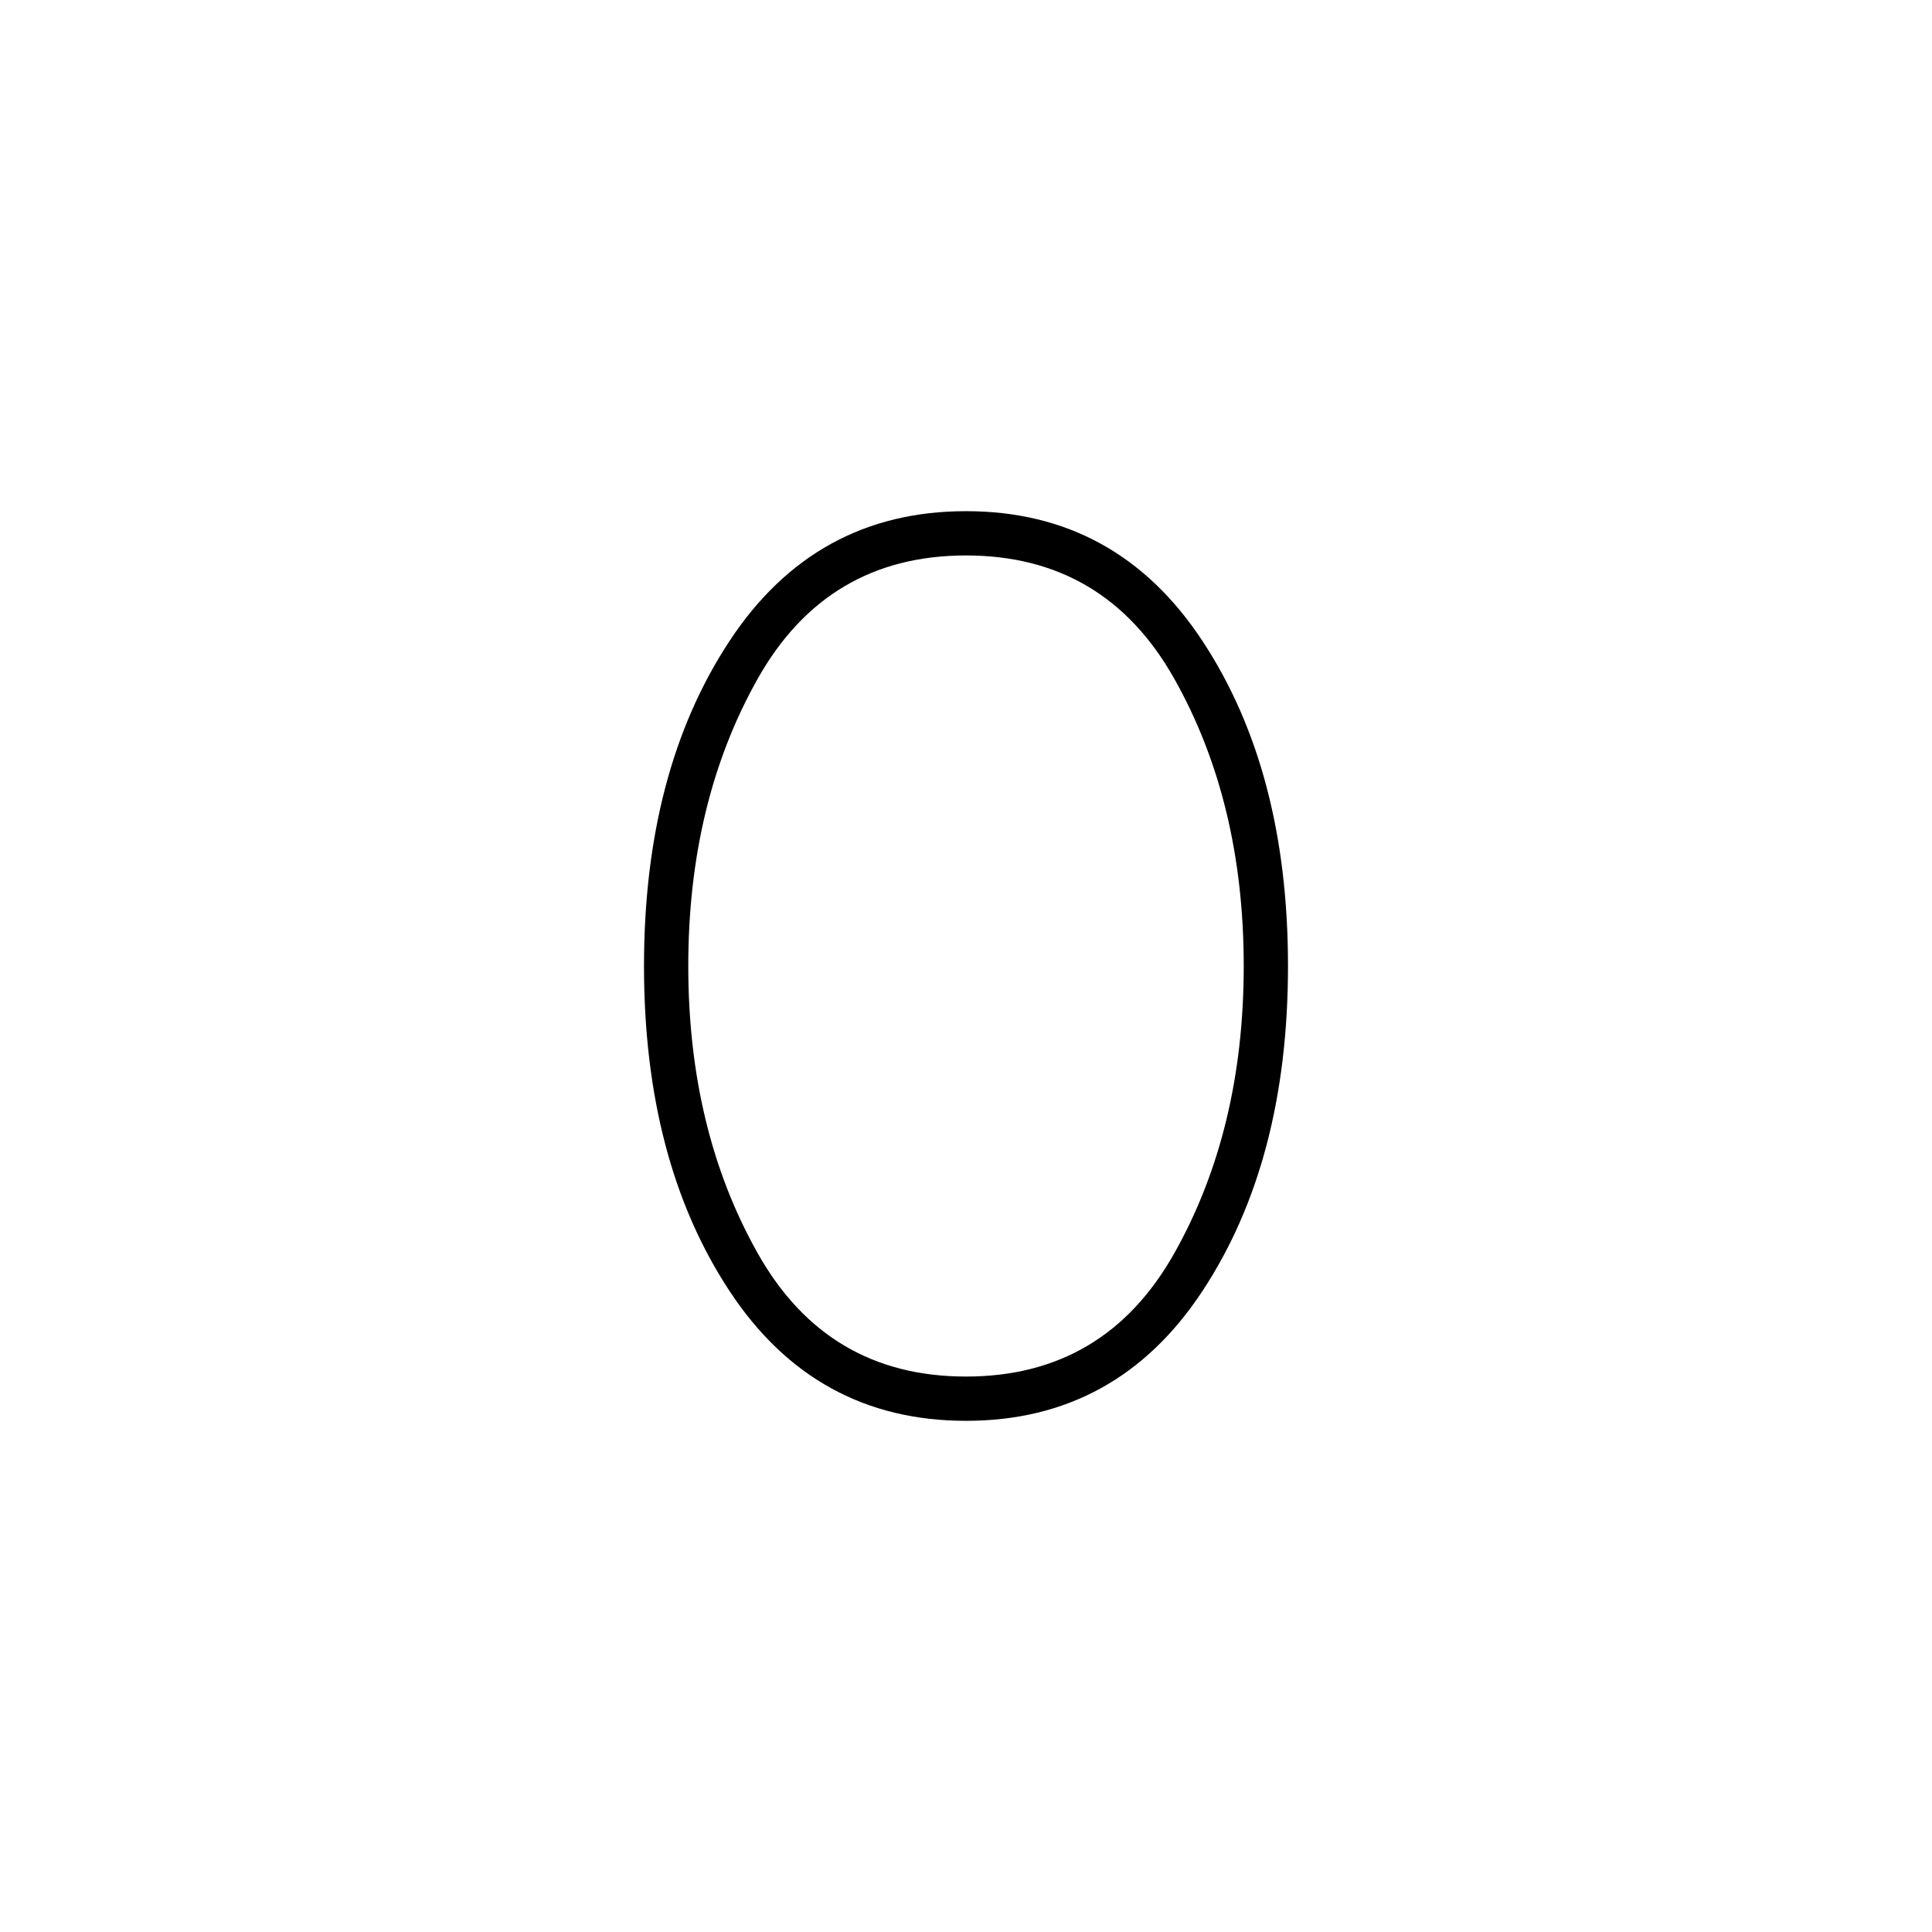 <svg xmlns="http://www.w3.org/2000/svg" width="48" height="48" viewBox="0 96 960 960"><path d="M480 802q-75 0-117.5-64.5T320 576q0-97 42.5-161.5T480 350q75 0 117.5 64.5T640 576q0 97-42.5 161.5T480 802Zm0-22q69 0 103.5-61.258Q618 657.485 618 576q0-81.485-34.5-142.742Q549 372 480 372t-103.5 61.258Q342 494.515 342 576q0 81.485 34.5 142.742Q411 780 480 780Z"/></svg>